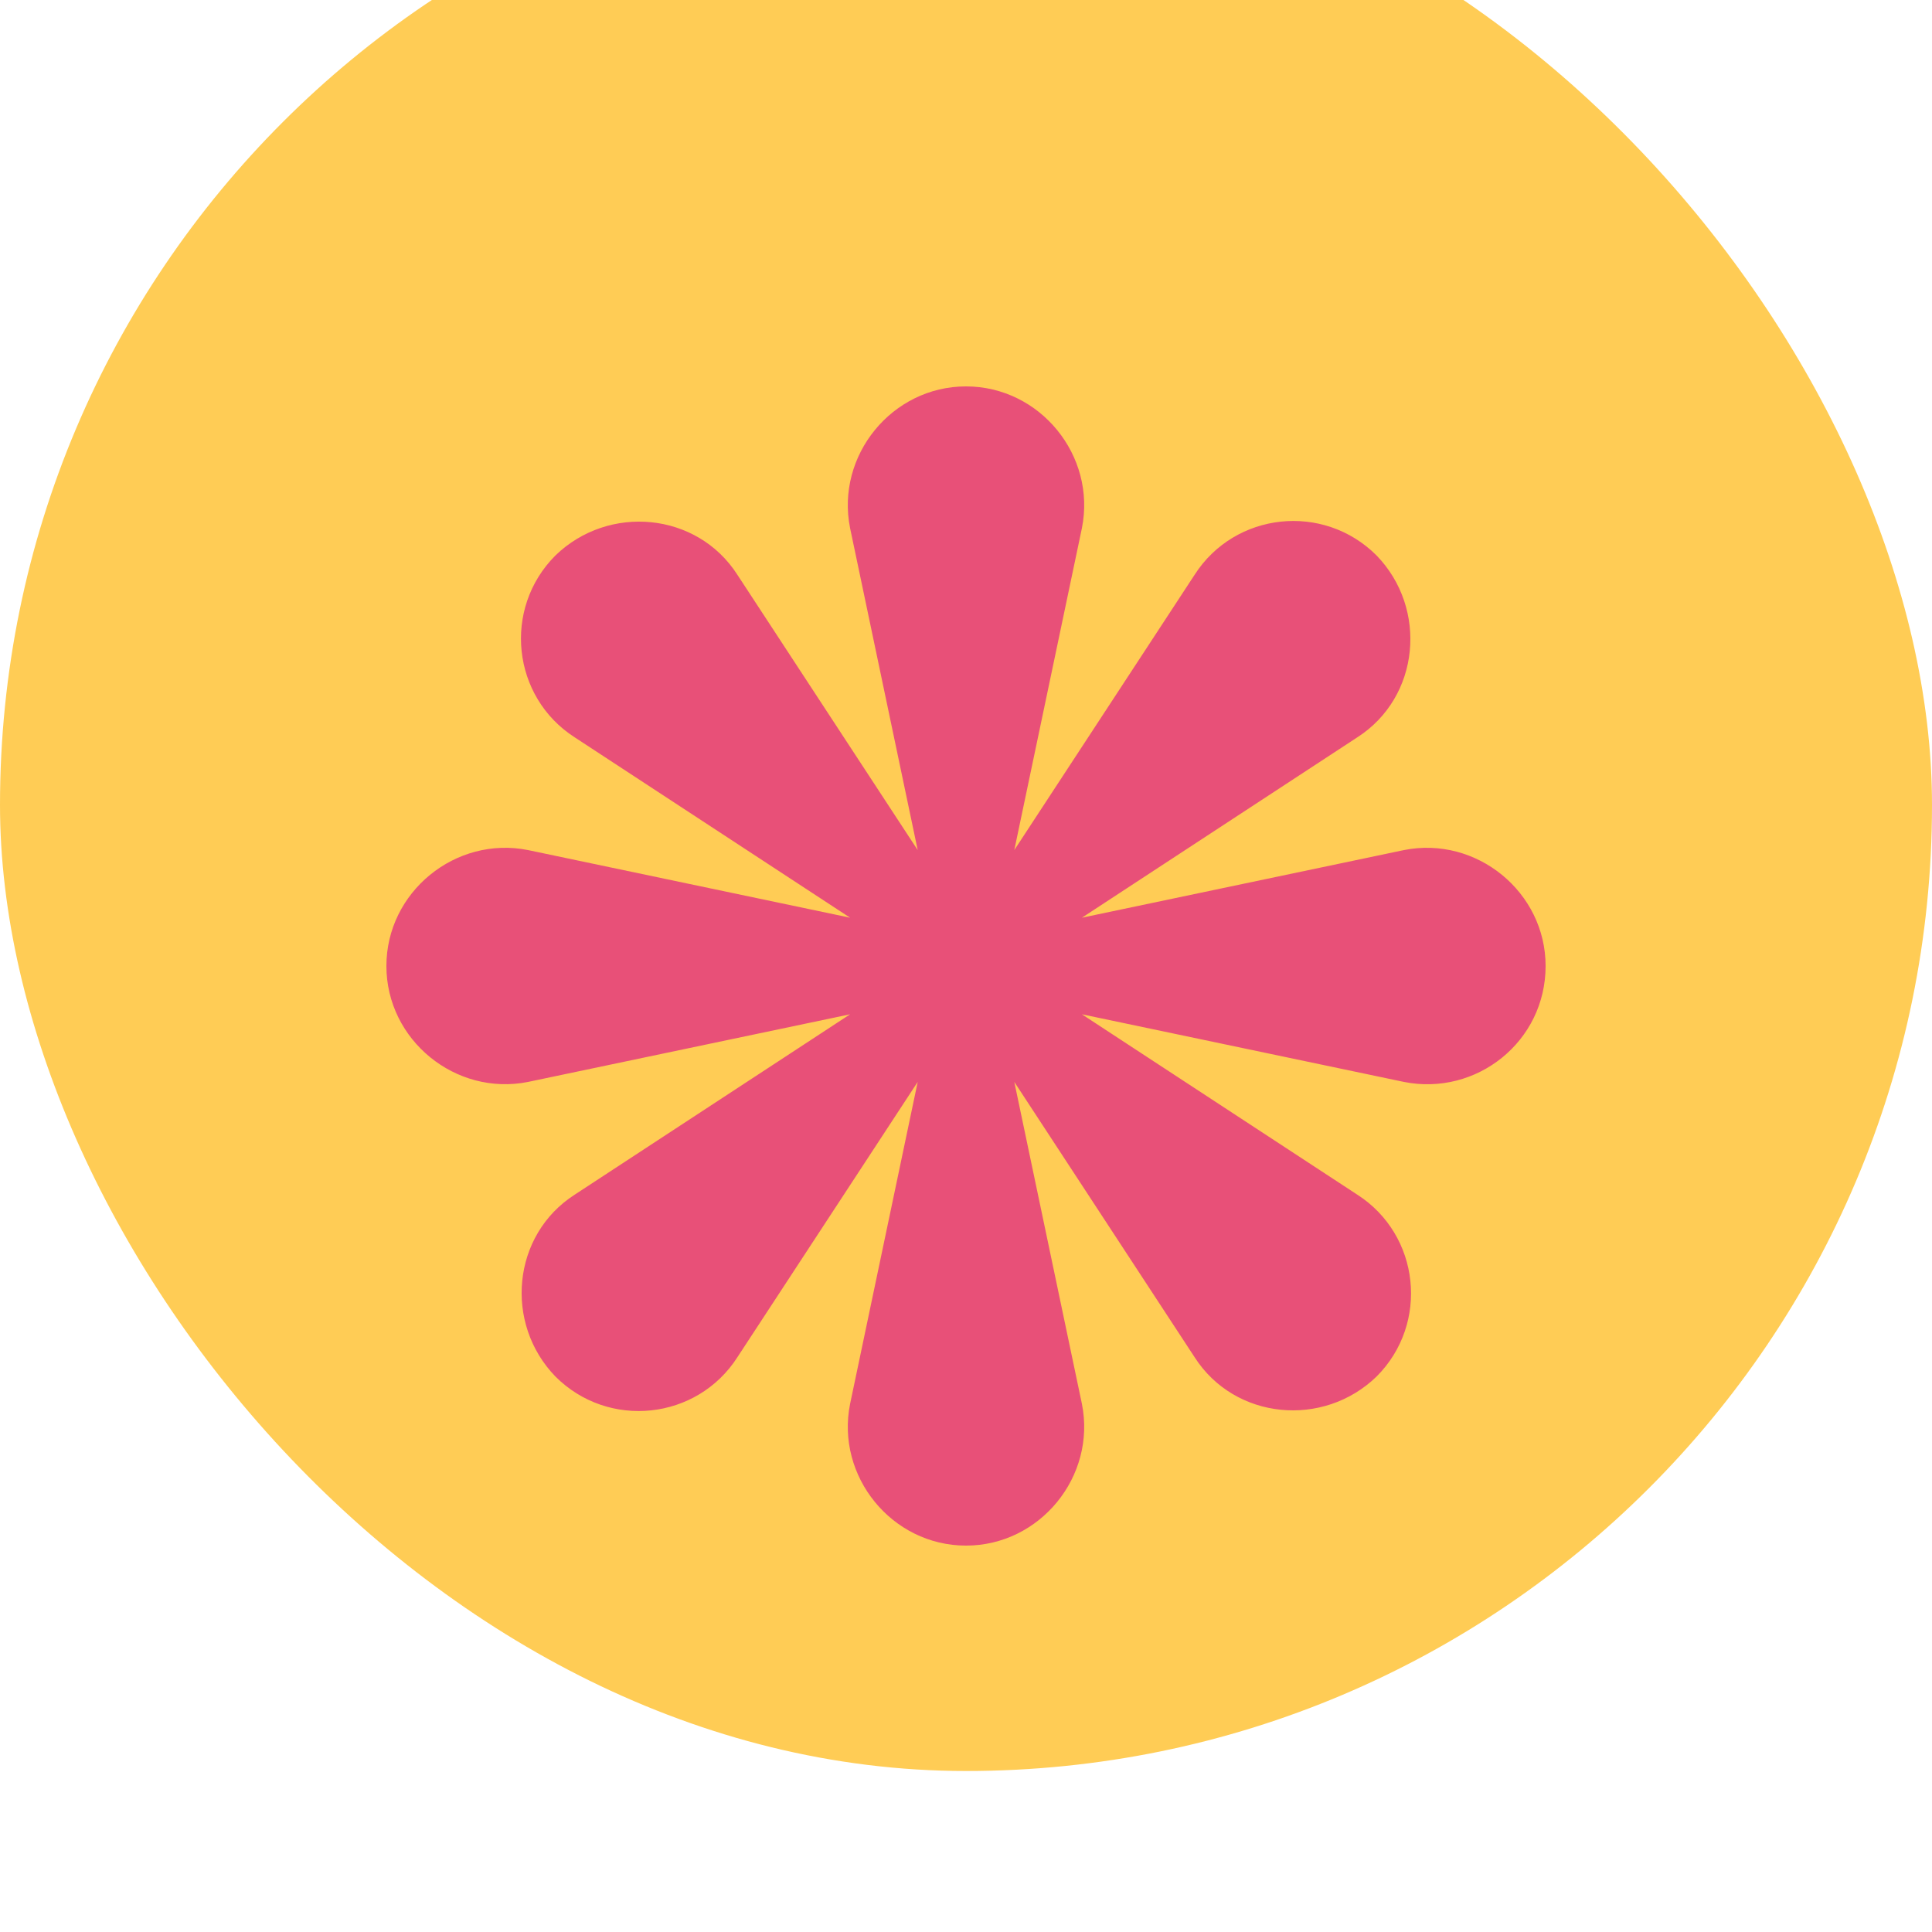 <svg width="48" height="48" viewBox="0 0 48 48" fill="none" xmlns="http://www.w3.org/2000/svg">
<g filter="url(#filter0_bii_119_1004)">
<rect width="48" height="48" rx="24" fill="#FFCC55"/>
</g>
<g clip-path="url(#clip0_119_1004)">
<path d="M13.12 26.88L21.12 25.2L14.28 29.68C12.72 30.68 12.52 32.88 13.8 34.2C15.12 35.52 17.32 35.28 18.32 33.72L22.8 26.88L21.12 34.88C20.76 36.68 22.16 38.4 24 38.4C25.84 38.4 27.24 36.68 26.88 34.88L25.2 26.88L29.68 33.72C30.68 35.28 32.88 35.48 34.2 34.2C35.52 32.88 35.28 30.68 33.72 29.68L26.88 25.2L34.88 26.88C36.68 27.24 38.4 25.88 38.4 24C38.4 22.16 36.68 20.76 34.88 21.12L26.88 22.8L33.72 18.32C35.28 17.32 35.48 15.12 34.2 13.8C32.88 12.48 30.68 12.72 29.68 14.28L25.2 21.12L26.88 13.12C27.24 11.32 25.84 9.6 24 9.6C22.16 9.6 20.76 11.32 21.12 13.12L22.8 21.12L18.32 14.28C17.32 12.72 15.12 12.52 13.8 13.8C12.48 15.12 12.72 17.32 14.28 18.32L21.12 22.8L13.12 21.12C11.32 20.76 9.6 22.16 9.6 24C9.6 25.84 11.32 27.24 13.12 26.88Z" fill="#E85078"/>
</g>
<defs>
<filter id="filter0_bii_119_1004" x="-16" y="-16" width="80" height="80" filterUnits="userSpaceOnUse" color-interpolation-filters="sRGB">
<feFlood flood-opacity="0" result="BackgroundImageFix"/>
<feGaussianBlur in="BackgroundImage" stdDeviation="8"/>
<feComposite in2="SourceAlpha" operator="in" result="effect1_backgroundBlur_119_1004"/>
<feBlend mode="normal" in="SourceGraphic" in2="effect1_backgroundBlur_119_1004" result="shape"/>
<feColorMatrix in="SourceAlpha" type="matrix" values="0 0 0 0 0 0 0 0 0 0 0 0 0 0 0 0 0 0 127 0" result="hardAlpha"/>
<feOffset dy="-8"/>
<feGaussianBlur stdDeviation="5"/>
<feComposite in2="hardAlpha" operator="arithmetic" k2="-1" k3="1"/>
<feColorMatrix type="matrix" values="0 0 0 0 0.8 0 0 0 0 0.582 0 0 0 0 0.074 0 0 0 1 0"/>
<feBlend mode="normal" in2="shape" result="effect2_innerShadow_119_1004"/>
<feColorMatrix in="SourceAlpha" type="matrix" values="0 0 0 0 0 0 0 0 0 0 0 0 0 0 0 0 0 0 127 0" result="hardAlpha"/>
<feOffset dy="4"/>
<feGaussianBlur stdDeviation="2"/>
<feComposite in2="hardAlpha" operator="arithmetic" k2="-1" k3="1"/>
<feColorMatrix type="matrix" values="0 0 0 0 1 0 0 0 0 1 0 0 0 0 1 0 0 0 0.25 0"/>
<feBlend mode="normal" in2="effect2_innerShadow_119_1004" result="effect3_innerShadow_119_1004"/>
</filter>
<clipPath id="clip0_119_1004">
<rect width="28.8" height="28.8" fill="white" transform="translate(9.6 9.6)"/>
</clipPath>
</defs>
</svg>
